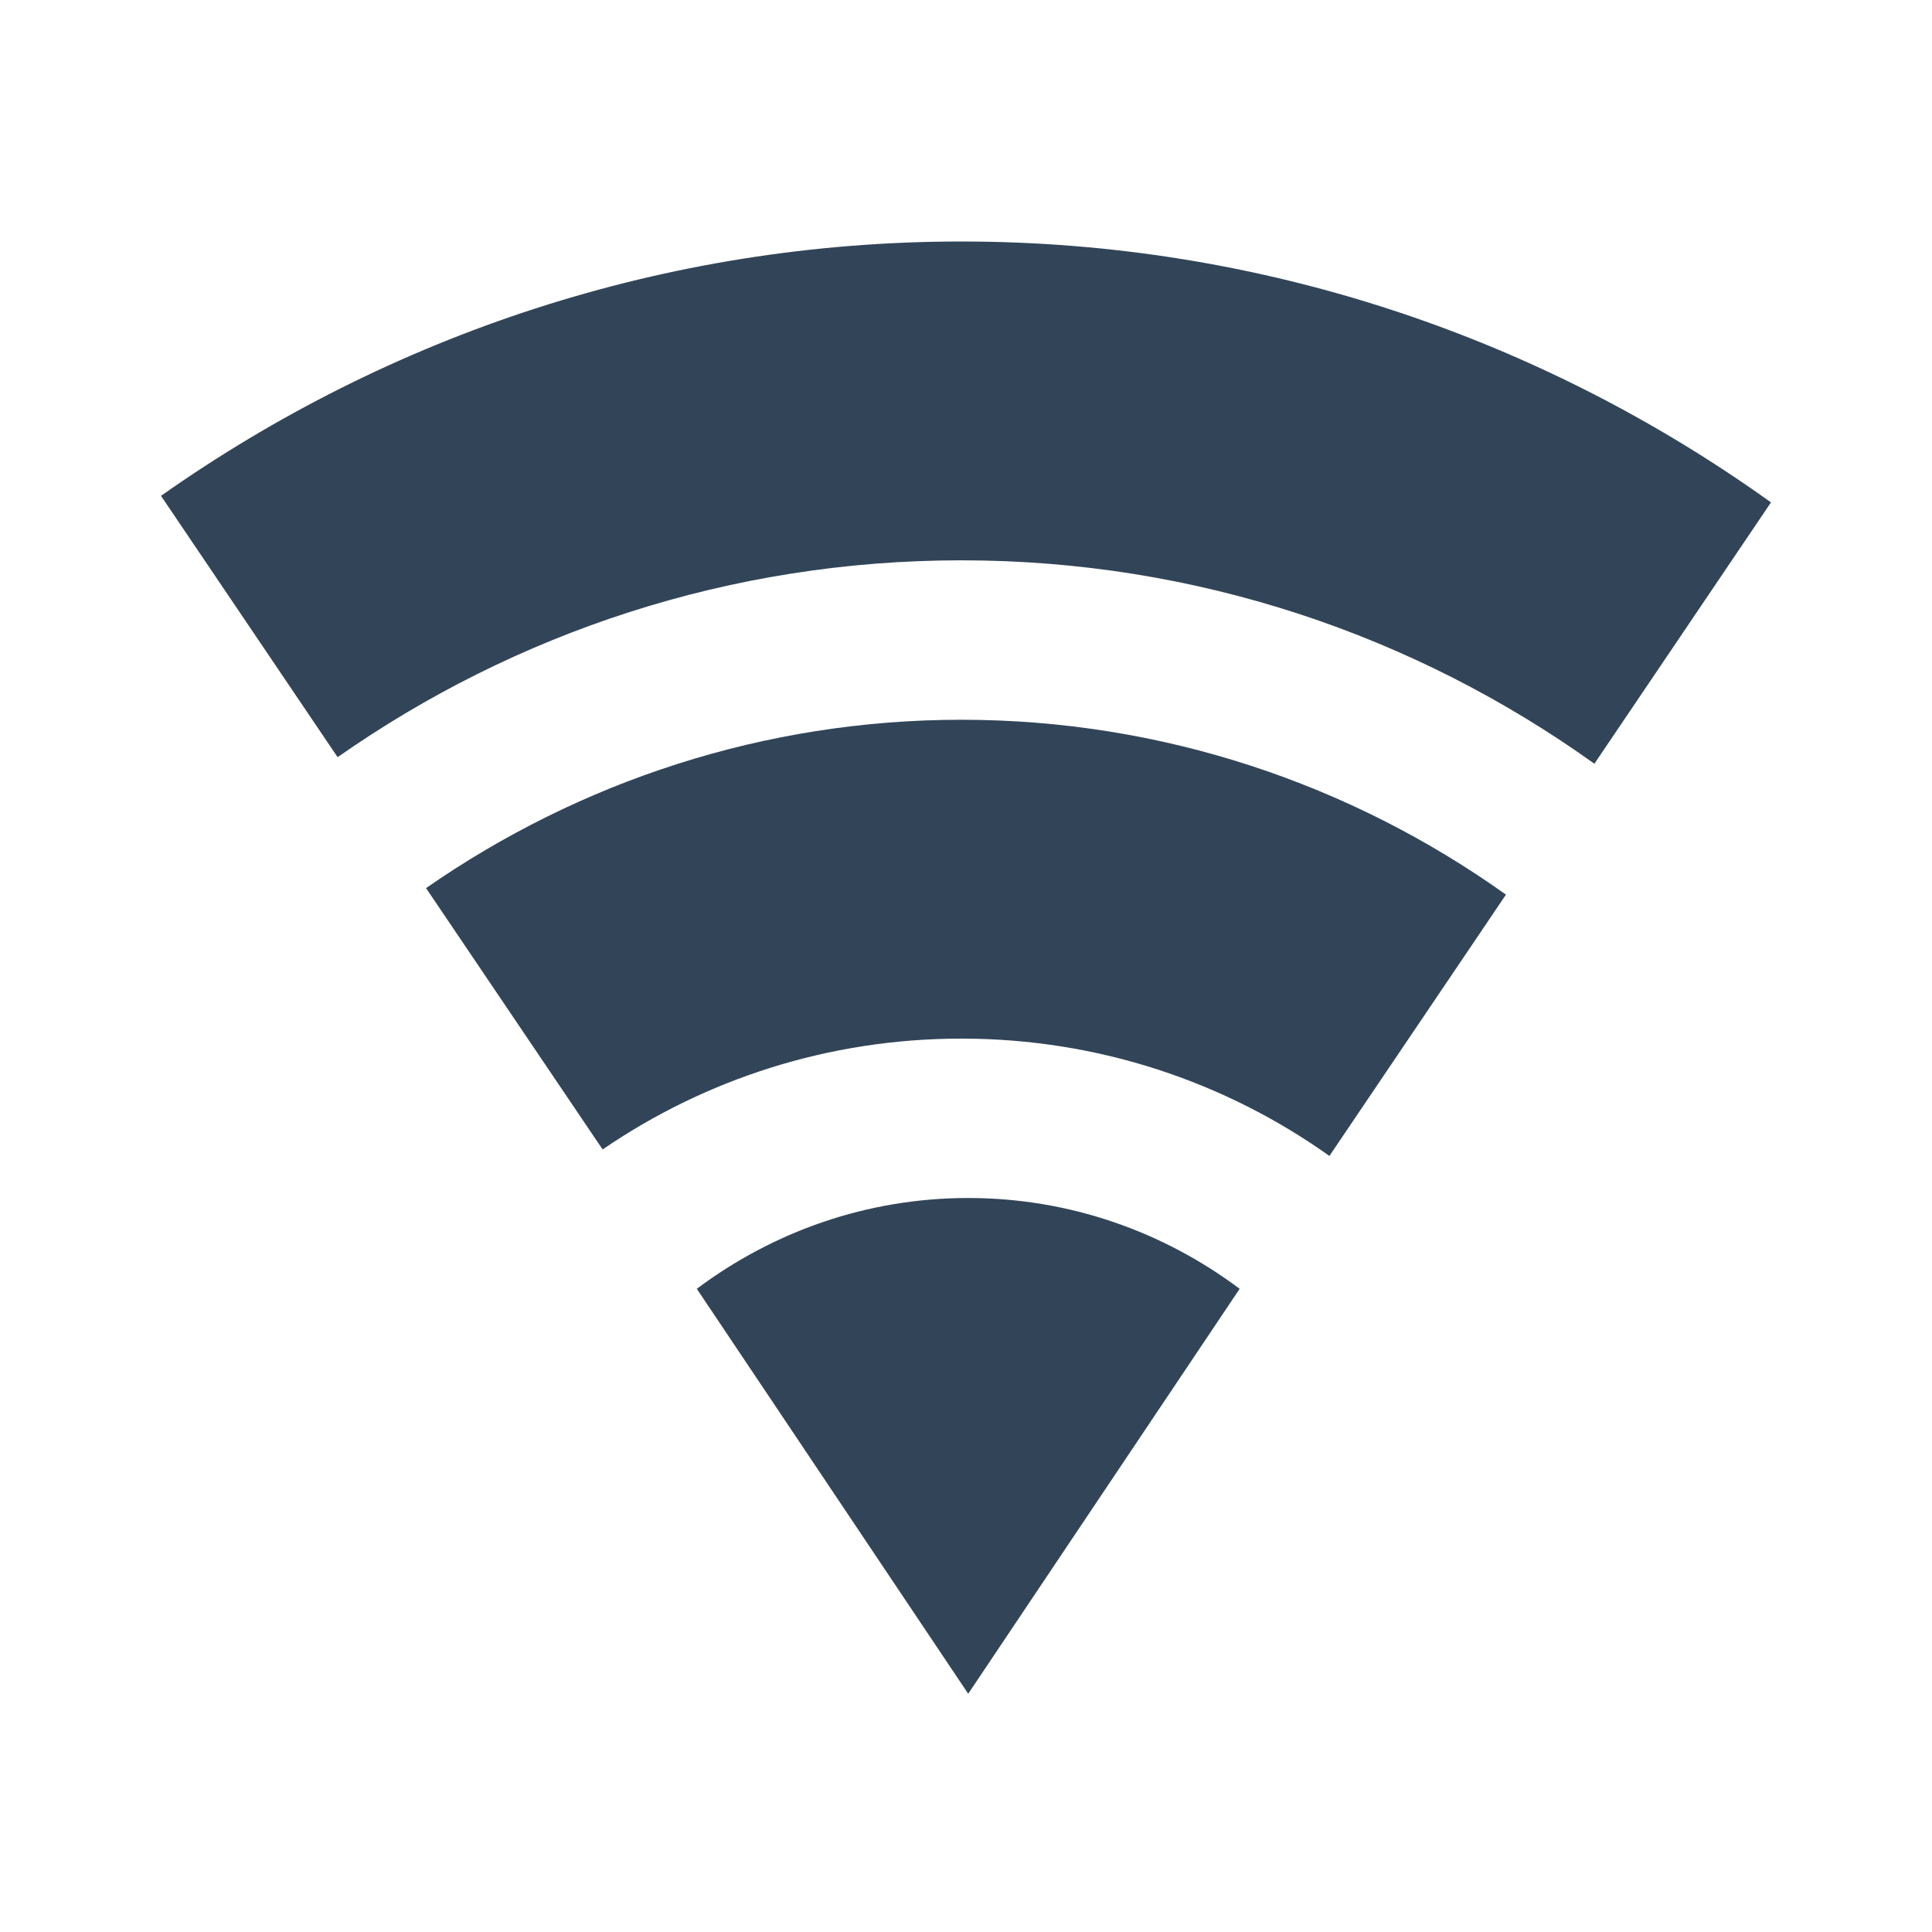 <svg width="48" height="48" viewBox="0 0 48 48" fill="none" xmlns="http://www.w3.org/2000/svg">
<path d="M44 12.482C38.295 8.393 31.347 6 23.885 6C16.523 6 9.662 8.329 4 12.319L8.388 18.812C12.791 15.728 18.13 13.921 23.885 13.921C29.741 13.921 35.166 15.792 39.612 18.975L44 12.482Z" fill="#324558"/>
<path d="M37.415 22.227C33.563 19.48 28.878 17.882 23.885 17.882C18.991 17.882 14.393 19.418 10.585 22.065L14.972 28.558C17.51 26.82 20.579 25.804 23.885 25.804C27.292 25.804 30.447 26.883 33.029 28.719L37.415 22.227Z" fill="#324558"/>
<path d="M24.055 29.764C26.574 29.764 28.904 30.601 30.799 32.02L24.055 42.081L17.312 32.02C19.207 30.601 21.536 29.764 24.055 29.764Z" fill="#324558"/>
</svg>
